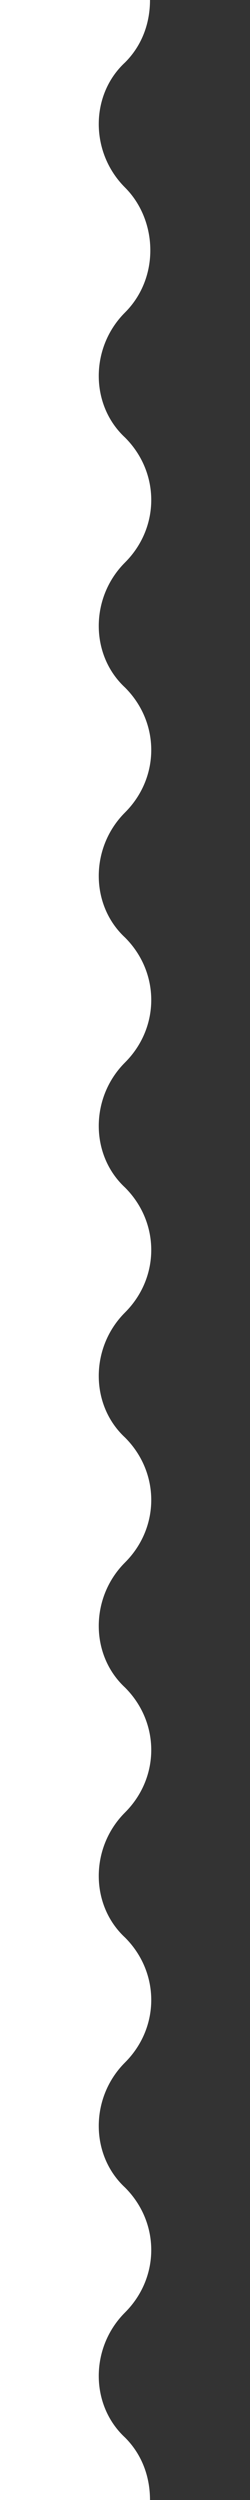 <svg width="100" height="1000" viewBox="0 0 100 1000" fill="none" xmlns="http://www.w3.org/2000/svg">
<rect x="0" y="0" width="100" height="1000" fill="#333333" stroke="none"/>
<g clip-path="url(#clip0_180_1563)">
<path d="M0 1000H60C60 991 57 982 50 975C36 962 36 939 50 925C64 911 64 889 50 875C36 862 36 839 50 825C64 811 64 789 50 775C36 762 36 739 50 725C64 711 64 689 50 675C36 662 36 639 50 625C64 611 64 589 50 575C36 562 36 539 50 525C64 511 64 489 50 475C36 462 36 439 50 425C64 411 64 389 50 375C36 362 36 339 50 325C64 311 64 289 50 275C36 262 36 239 50 225C64 211 64 189 50 175C36 162 36 139 50 125C64 111 63 88 50 75C36 61 36 38 50 25C57 18 60 9 60 0H0L0 1000Z" fill="white"/>
</g>
<defs>
<clipPath id="clip0_180_1563">
<rect width="1000" height="100" fill="white" transform="matrix(0 -1 1 0 0 1000)"/>
</clipPath>
</defs>
</svg>
